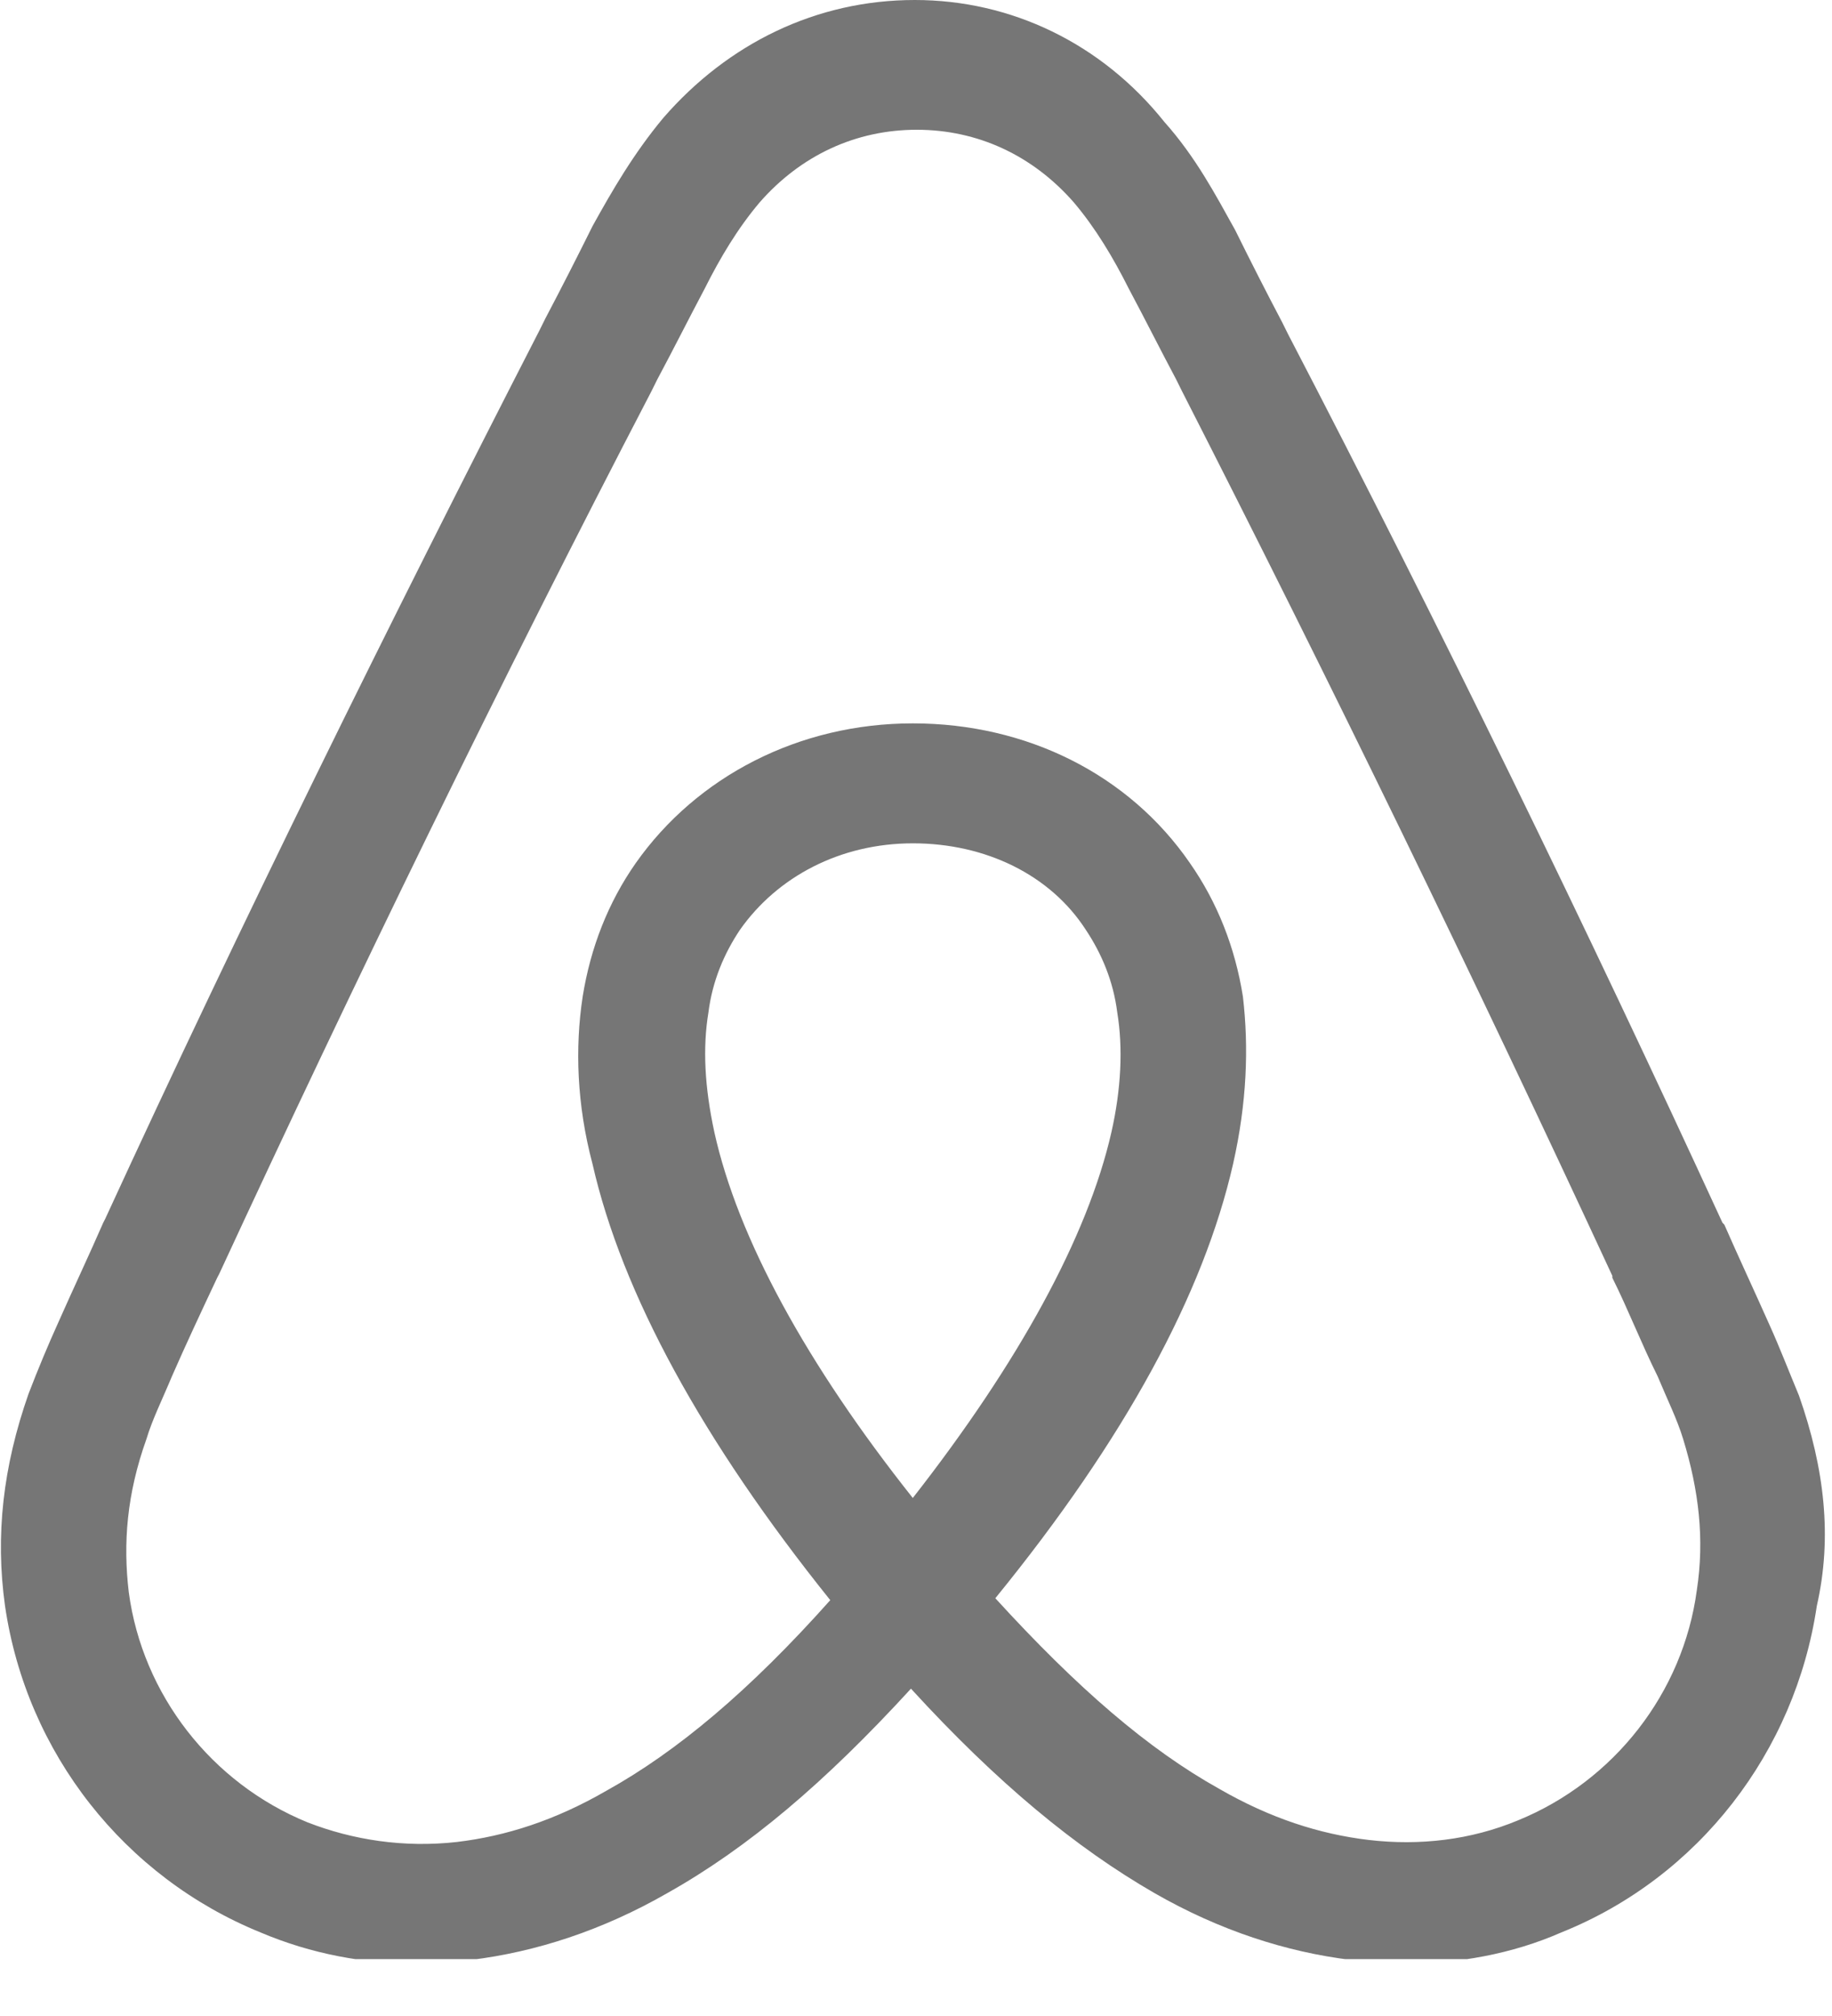 <svg width="20" height="22" viewBox="0 0 20 22" fill="none" xmlns="http://www.w3.org/2000/svg">
<g clip-path="url(#clip0_15_57)">
<path d="M36.201 5.385C36.201 6.157 35.579 6.779 34.806 6.779C34.034 6.779 33.412 6.157 33.412 5.385C33.412 4.612 34.013 3.99 34.806 3.99C35.601 4.012 36.201 4.634 36.201 5.385ZM30.452 8.195V8.538C30.452 8.538 29.787 7.68 28.371 7.68C26.033 7.68 24.209 9.461 24.209 11.928C24.209 14.373 26.011 16.175 28.371 16.175C29.808 16.175 30.452 15.296 30.452 15.296V15.66C30.452 15.832 30.581 15.96 30.752 15.96H32.489V7.894H30.752C30.581 7.894 30.452 8.045 30.452 8.195ZM30.452 13.365C30.13 13.837 29.486 14.245 28.714 14.245C27.341 14.245 26.29 13.386 26.29 11.928C26.29 10.469 27.341 9.611 28.714 9.611C29.465 9.611 30.152 10.04 30.452 10.49V13.365ZM33.777 7.894H35.836V15.961H33.777V7.894ZM64.54 7.68C63.124 7.68 62.458 8.538 62.458 8.538V4.012L60.399 4.012V15.961H62.137C62.309 15.961 62.437 15.81 62.437 15.66V15.296C62.437 15.296 63.102 16.175 64.518 16.175C66.856 16.175 68.68 14.374 68.68 11.928C68.68 9.482 66.856 7.68 64.54 7.68ZM64.196 14.223C63.402 14.223 62.78 13.816 62.458 13.343V10.469C62.78 10.04 63.467 9.589 64.196 9.589C65.569 9.589 66.62 10.447 66.62 11.906C66.62 13.365 65.569 14.223 64.196 14.223ZM59.327 11.177V15.982H57.267V11.413C57.267 10.083 56.838 9.546 55.68 9.546C55.058 9.546 54.415 9.868 54.006 10.34V15.961H51.947V7.895H53.577C53.749 7.895 53.878 8.045 53.878 8.195V8.538C54.478 7.916 55.272 7.68 56.066 7.68C56.967 7.68 57.718 7.938 58.318 8.453C59.047 9.053 59.327 9.825 59.327 11.177ZM46.948 7.68C45.533 7.68 44.868 8.538 44.868 8.538V4.012H42.808V15.961H44.546C44.717 15.961 44.846 15.81 44.846 15.66V15.296C44.846 15.296 45.511 16.175 46.927 16.175C49.265 16.175 51.089 14.374 51.089 11.928C51.11 9.482 49.287 7.68 46.948 7.68ZM46.605 14.223C45.811 14.223 45.19 13.816 44.868 13.343V10.469C45.19 10.04 45.876 9.589 46.605 9.589C47.978 9.589 49.029 10.447 49.029 11.906C49.029 13.365 47.978 14.223 46.605 14.223ZM41.028 7.68C41.65 7.68 41.971 7.787 41.971 7.787V9.696C41.971 9.696 40.255 9.117 39.183 10.34V15.982H37.123V7.894H38.861C39.033 7.894 39.161 8.045 39.161 8.195V8.538C39.548 8.088 40.384 7.68 41.028 7.68ZM19.64 15.231C19.533 14.974 19.425 14.695 19.318 14.459C19.146 14.073 18.975 13.708 18.825 13.365L18.804 13.343C17.323 10.125 15.736 6.865 14.062 3.647L13.998 3.518C13.822 3.184 13.651 2.848 13.484 2.51C13.269 2.124 13.055 1.716 12.711 1.33C12.025 0.472 11.038 -0 9.987 -0C8.914 -0 7.949 0.472 7.241 1.287C6.919 1.673 6.683 2.08 6.469 2.467C6.301 2.805 6.13 3.141 5.954 3.475L5.89 3.604C4.238 6.822 2.629 10.082 1.149 13.3L1.127 13.343C0.977 13.687 0.805 14.051 0.634 14.437C0.527 14.673 0.419 14.931 0.312 15.209C0.033 16.003 -0.053 16.754 0.055 17.526C0.291 19.136 1.363 20.486 2.844 21.088C3.401 21.324 3.981 21.431 4.581 21.431C4.753 21.431 4.967 21.41 5.139 21.388C5.847 21.302 6.576 21.066 7.285 20.659C8.164 20.165 9.001 19.458 9.945 18.428C10.888 19.458 11.746 20.165 12.604 20.659C13.313 21.066 14.042 21.302 14.75 21.388C14.921 21.41 15.136 21.431 15.308 21.431C15.909 21.431 16.509 21.324 17.045 21.088C18.547 20.486 19.598 19.114 19.834 17.526C20.005 16.776 19.919 16.025 19.64 15.231ZM9.965 16.347C8.807 14.888 8.056 13.515 7.799 12.357C7.692 11.863 7.67 11.434 7.734 11.048C7.777 10.705 7.906 10.404 8.078 10.147C8.485 9.568 9.172 9.203 9.966 9.203C10.759 9.203 11.467 9.547 11.854 10.147C12.025 10.404 12.154 10.705 12.197 11.048C12.261 11.435 12.24 11.885 12.133 12.357C11.874 13.494 11.123 14.867 9.965 16.347ZM18.524 17.355C18.374 18.471 17.623 19.436 16.572 19.865C16.058 20.079 15.5 20.144 14.942 20.079C14.406 20.015 13.869 19.843 13.312 19.522C12.54 19.092 11.767 18.428 10.866 17.441C12.282 15.703 13.14 14.116 13.462 12.7C13.612 12.035 13.634 11.434 13.569 10.876C13.484 10.34 13.29 9.847 12.99 9.418C12.325 8.452 11.209 7.894 9.965 7.894C8.721 7.894 7.606 8.474 6.941 9.418C6.64 9.847 6.447 10.34 6.361 10.876C6.276 11.434 6.297 12.056 6.468 12.7C6.79 14.116 7.67 15.725 9.064 17.462C8.184 18.449 7.391 19.114 6.618 19.543C6.06 19.865 5.524 20.037 4.988 20.101C4.409 20.166 3.851 20.079 3.358 19.887C2.307 19.458 1.556 18.492 1.406 17.377C1.342 16.84 1.384 16.304 1.599 15.703C1.663 15.489 1.771 15.274 1.878 15.017C2.028 14.674 2.199 14.309 2.371 13.944L2.393 13.902C3.873 10.705 5.46 7.444 7.112 4.269L7.176 4.14C7.348 3.819 7.52 3.476 7.691 3.154C7.863 2.81 8.056 2.489 8.292 2.21C8.742 1.695 9.343 1.416 10.008 1.416C10.673 1.416 11.274 1.695 11.724 2.21C11.96 2.489 12.153 2.811 12.325 3.154C12.497 3.476 12.669 3.819 12.84 4.14L12.904 4.269C14.531 7.457 16.097 10.676 17.602 13.923V13.944C17.774 14.288 17.924 14.674 18.096 15.018C18.203 15.275 18.31 15.489 18.375 15.704C18.546 16.261 18.61 16.797 18.524 17.355Z" fill="#767676"/>
</g>
<defs>
<clipPath id="clip0_15_57">
<rect width="20" height="21.379" fill="white"/>
</clipPath>
</defs>
</svg>
